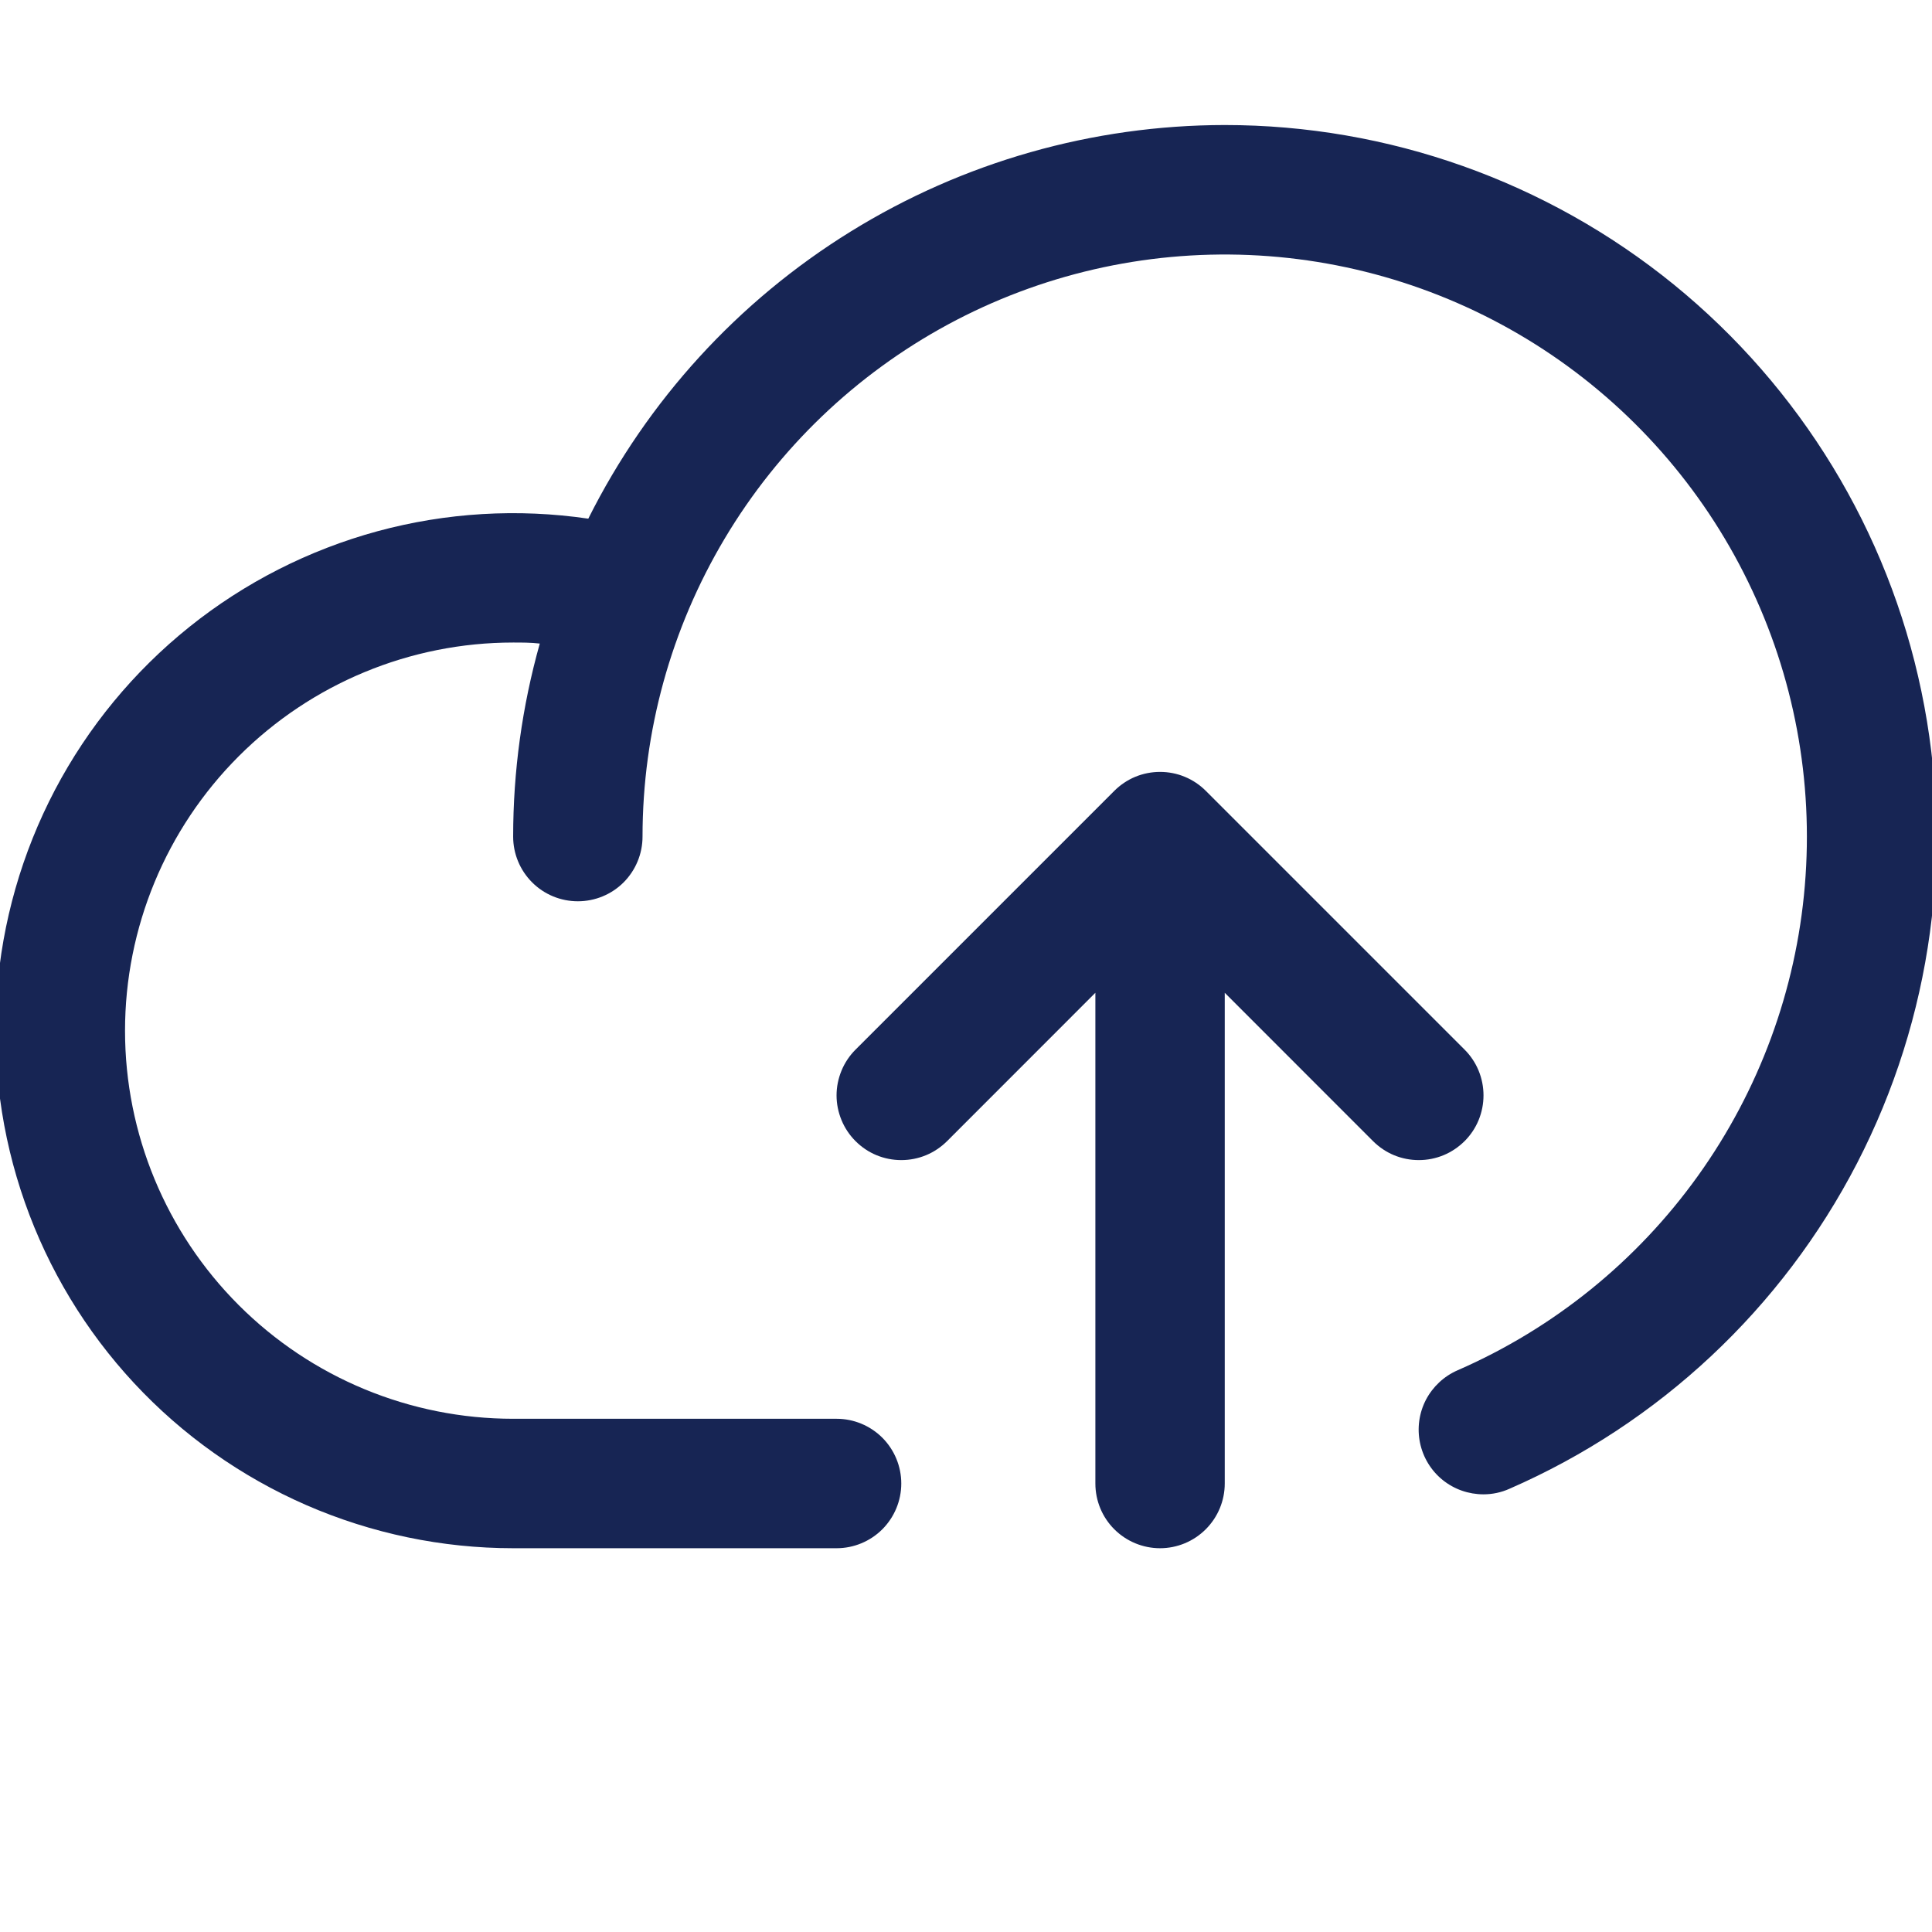 <svg width="28" height="28" viewBox="0 0 28 28" fill="none" xmlns="http://www.w3.org/2000/svg">
<path d="M19.899 16.538L17.75 14.388V21.5C17.75 21.749 17.651 21.987 17.475 22.163C17.299 22.339 17.061 22.438 16.812 22.438C16.564 22.438 16.325 22.339 16.149 22.163C15.973 21.987 15.875 21.749 15.875 21.5V14.388L13.726 16.538C13.638 16.625 13.535 16.695 13.421 16.742C13.307 16.789 13.185 16.813 13.062 16.813C12.939 16.813 12.817 16.789 12.703 16.742C12.589 16.695 12.486 16.625 12.399 16.538C12.312 16.451 12.243 16.348 12.196 16.234C12.149 16.12 12.124 15.998 12.124 15.875C12.124 15.752 12.149 15.63 12.196 15.516C12.243 15.402 12.312 15.299 12.399 15.212L16.149 11.462C16.236 11.375 16.34 11.305 16.453 11.258C16.567 11.211 16.689 11.187 16.812 11.187C16.936 11.187 17.058 11.211 17.171 11.258C17.285 11.305 17.389 11.375 17.476 11.462L21.226 15.212C21.313 15.299 21.382 15.402 21.429 15.516C21.476 15.63 21.5 15.752 21.5 15.875C21.5 15.998 21.476 16.12 21.429 16.234C21.382 16.348 21.313 16.451 21.226 16.538C21.138 16.625 21.035 16.695 20.921 16.742C20.807 16.789 20.686 16.813 20.562 16.813C20.439 16.813 20.317 16.789 20.203 16.742C20.09 16.695 19.986 16.625 19.899 16.538ZM17.75 1.812C15.834 1.814 13.957 2.348 12.328 3.356C10.699 4.363 9.383 5.804 8.526 7.517C7.506 7.367 6.466 7.429 5.471 7.699C4.476 7.97 3.547 8.442 2.743 9.087C1.939 9.732 1.276 10.536 0.796 11.449C0.317 12.362 0.03 13.363 -0.045 14.392C-0.12 15.42 0.018 16.453 0.36 17.425C0.702 18.398 1.241 19.29 1.943 20.045C2.645 20.8 3.496 21.402 4.441 21.814C5.386 22.225 6.406 22.438 7.437 22.438H12.125C12.373 22.438 12.612 22.339 12.788 22.163C12.963 21.987 13.062 21.749 13.062 21.5C13.062 21.251 12.963 21.013 12.788 20.837C12.612 20.661 12.373 20.562 12.125 20.562H7.437C5.945 20.562 4.515 19.97 3.46 18.915C2.405 17.86 1.812 16.429 1.812 14.938C1.812 13.446 2.405 12.015 3.46 10.96C4.515 9.905 5.945 9.312 7.437 9.312C7.566 9.312 7.695 9.312 7.823 9.327C7.567 10.237 7.437 11.179 7.437 12.125C7.437 12.374 7.536 12.612 7.712 12.788C7.888 12.964 8.126 13.062 8.375 13.062C8.623 13.062 8.862 12.964 9.038 12.788C9.213 12.612 9.312 12.374 9.312 12.125C9.312 10.604 9.724 9.111 10.503 7.805C11.282 6.498 12.4 5.427 13.738 4.703C15.076 3.98 16.585 3.632 18.105 3.696C19.625 3.76 21.099 4.234 22.372 5.067C23.644 5.901 24.668 7.062 25.334 8.43C26.001 9.797 26.285 11.319 26.157 12.835C26.03 14.351 25.494 15.804 24.609 17.04C23.723 18.277 22.519 19.251 21.125 19.859C20.927 19.945 20.765 20.097 20.665 20.288C20.566 20.48 20.536 20.7 20.58 20.911C20.624 21.122 20.739 21.312 20.907 21.448C21.075 21.584 21.284 21.657 21.5 21.657C21.629 21.657 21.757 21.63 21.875 21.577C24.047 20.63 25.826 18.963 26.914 16.858C28.001 14.753 28.331 12.338 27.846 10.018C27.363 7.699 26.094 5.617 24.256 4.122C22.417 2.628 20.119 1.812 17.75 1.812Z" fill="#172554"/>
</svg>
